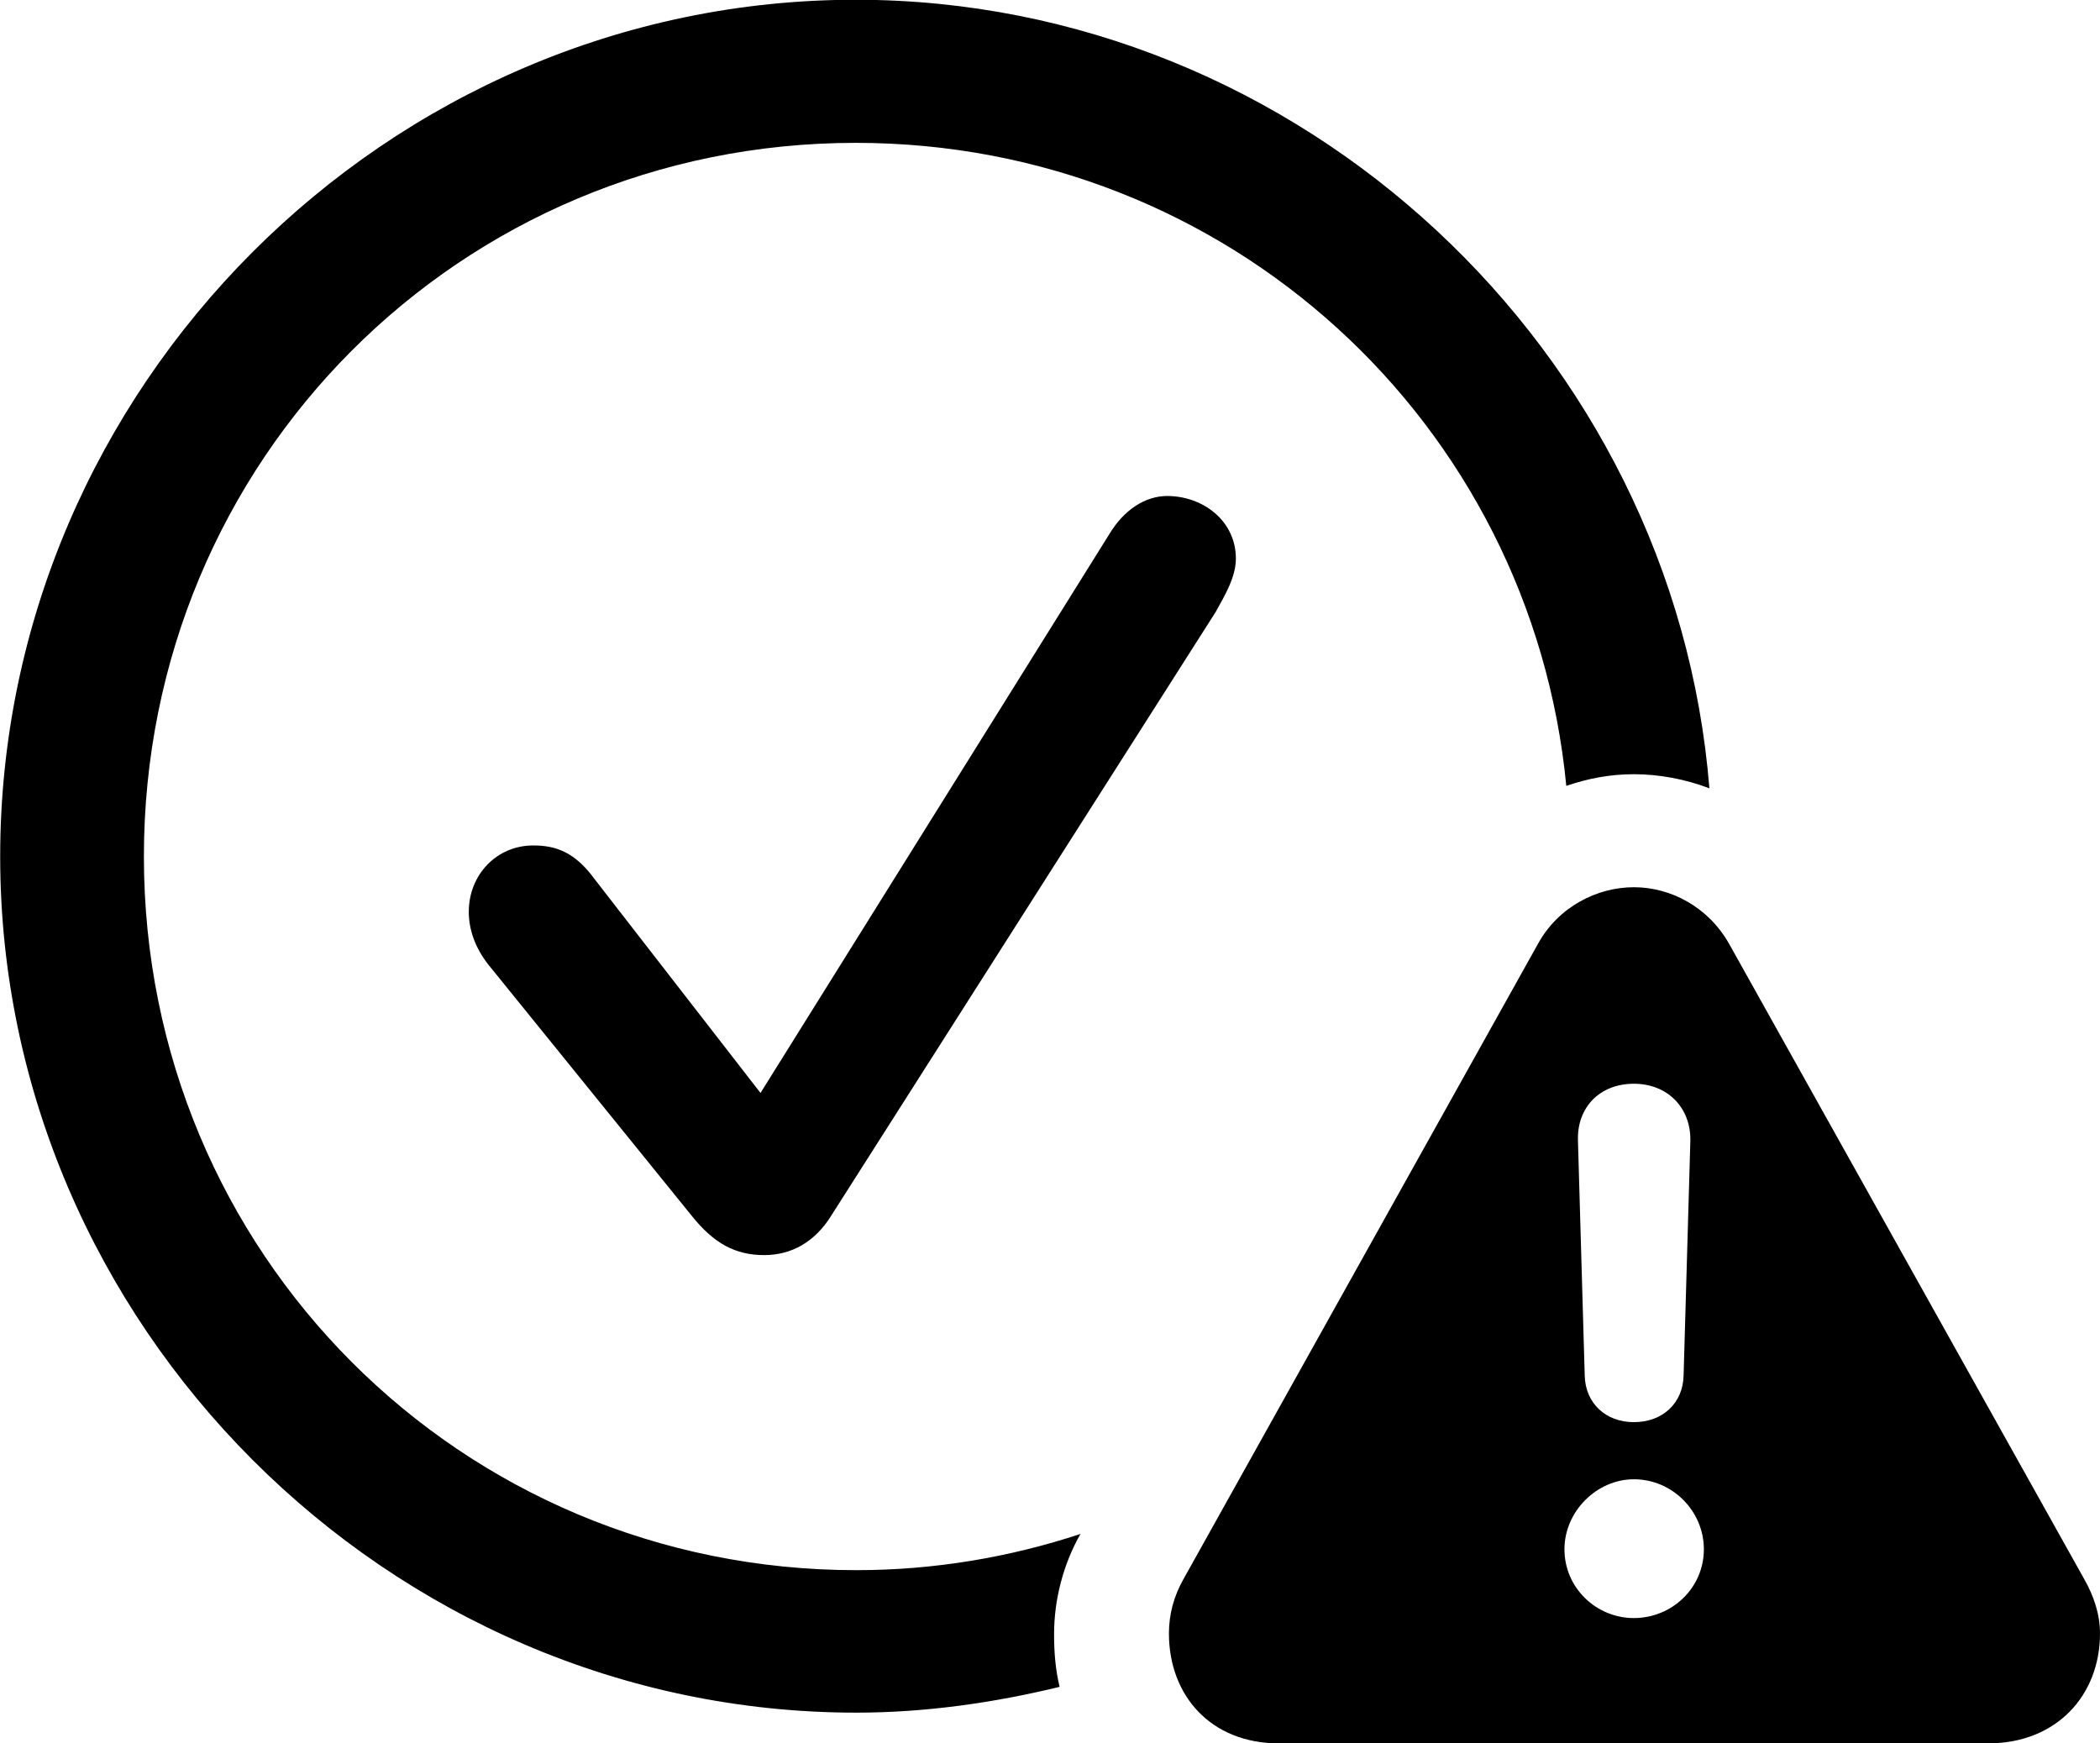 <svg viewBox="0 0 34.193 28.383" xmlns="http://www.w3.org/2000/svg"><path d="M13.943 27.886C15.063 27.886 16.183 27.726 17.253 27.466C17.183 27.176 17.163 26.896 17.163 26.606C17.163 26.046 17.313 25.466 17.593 24.976C16.443 25.356 15.213 25.566 13.943 25.566C7.493 25.566 2.343 20.396 2.343 13.946C2.343 7.496 7.483 2.326 13.933 2.326C19.993 2.326 24.933 6.886 25.503 12.796C25.853 12.676 26.213 12.606 26.603 12.606C27.013 12.606 27.443 12.686 27.833 12.836C27.263 5.726 21.183 -0.004 13.933 -0.004C6.303 -0.004 0.003 6.316 0.003 13.946C0.003 21.556 6.313 27.886 13.943 27.886ZM12.443 20.436C12.893 20.436 13.273 20.216 13.533 19.796L19.793 9.966C19.943 9.696 20.123 9.396 20.123 9.096C20.123 8.476 19.583 8.076 19.003 8.076C18.653 8.076 18.303 8.296 18.063 8.696L12.383 17.796L9.683 14.316C9.363 13.876 9.053 13.766 8.683 13.766C8.083 13.766 7.633 14.246 7.633 14.846C7.633 15.146 7.743 15.436 7.943 15.696L11.263 19.796C11.623 20.246 11.973 20.436 12.443 20.436ZM20.823 28.386H32.373C33.483 28.386 34.193 27.606 34.193 26.596C34.193 26.286 34.093 25.986 33.933 25.706L28.153 15.366C27.813 14.766 27.203 14.446 26.603 14.446C26.003 14.446 25.373 14.766 25.043 15.366L19.273 25.706C19.113 25.986 19.033 26.286 19.033 26.596C19.033 27.606 19.713 28.386 20.823 28.386ZM26.603 23.156C26.143 23.156 25.813 22.846 25.803 22.396L25.693 18.576C25.673 18.036 26.043 17.646 26.603 17.646C27.153 17.646 27.533 18.036 27.523 18.576L27.413 22.396C27.403 22.846 27.073 23.156 26.603 23.156ZM26.603 26.346C25.993 26.346 25.473 25.856 25.473 25.226C25.473 24.606 26.003 24.086 26.603 24.086C27.233 24.086 27.743 24.606 27.743 25.226C27.743 25.856 27.223 26.346 26.603 26.346Z" /></svg>